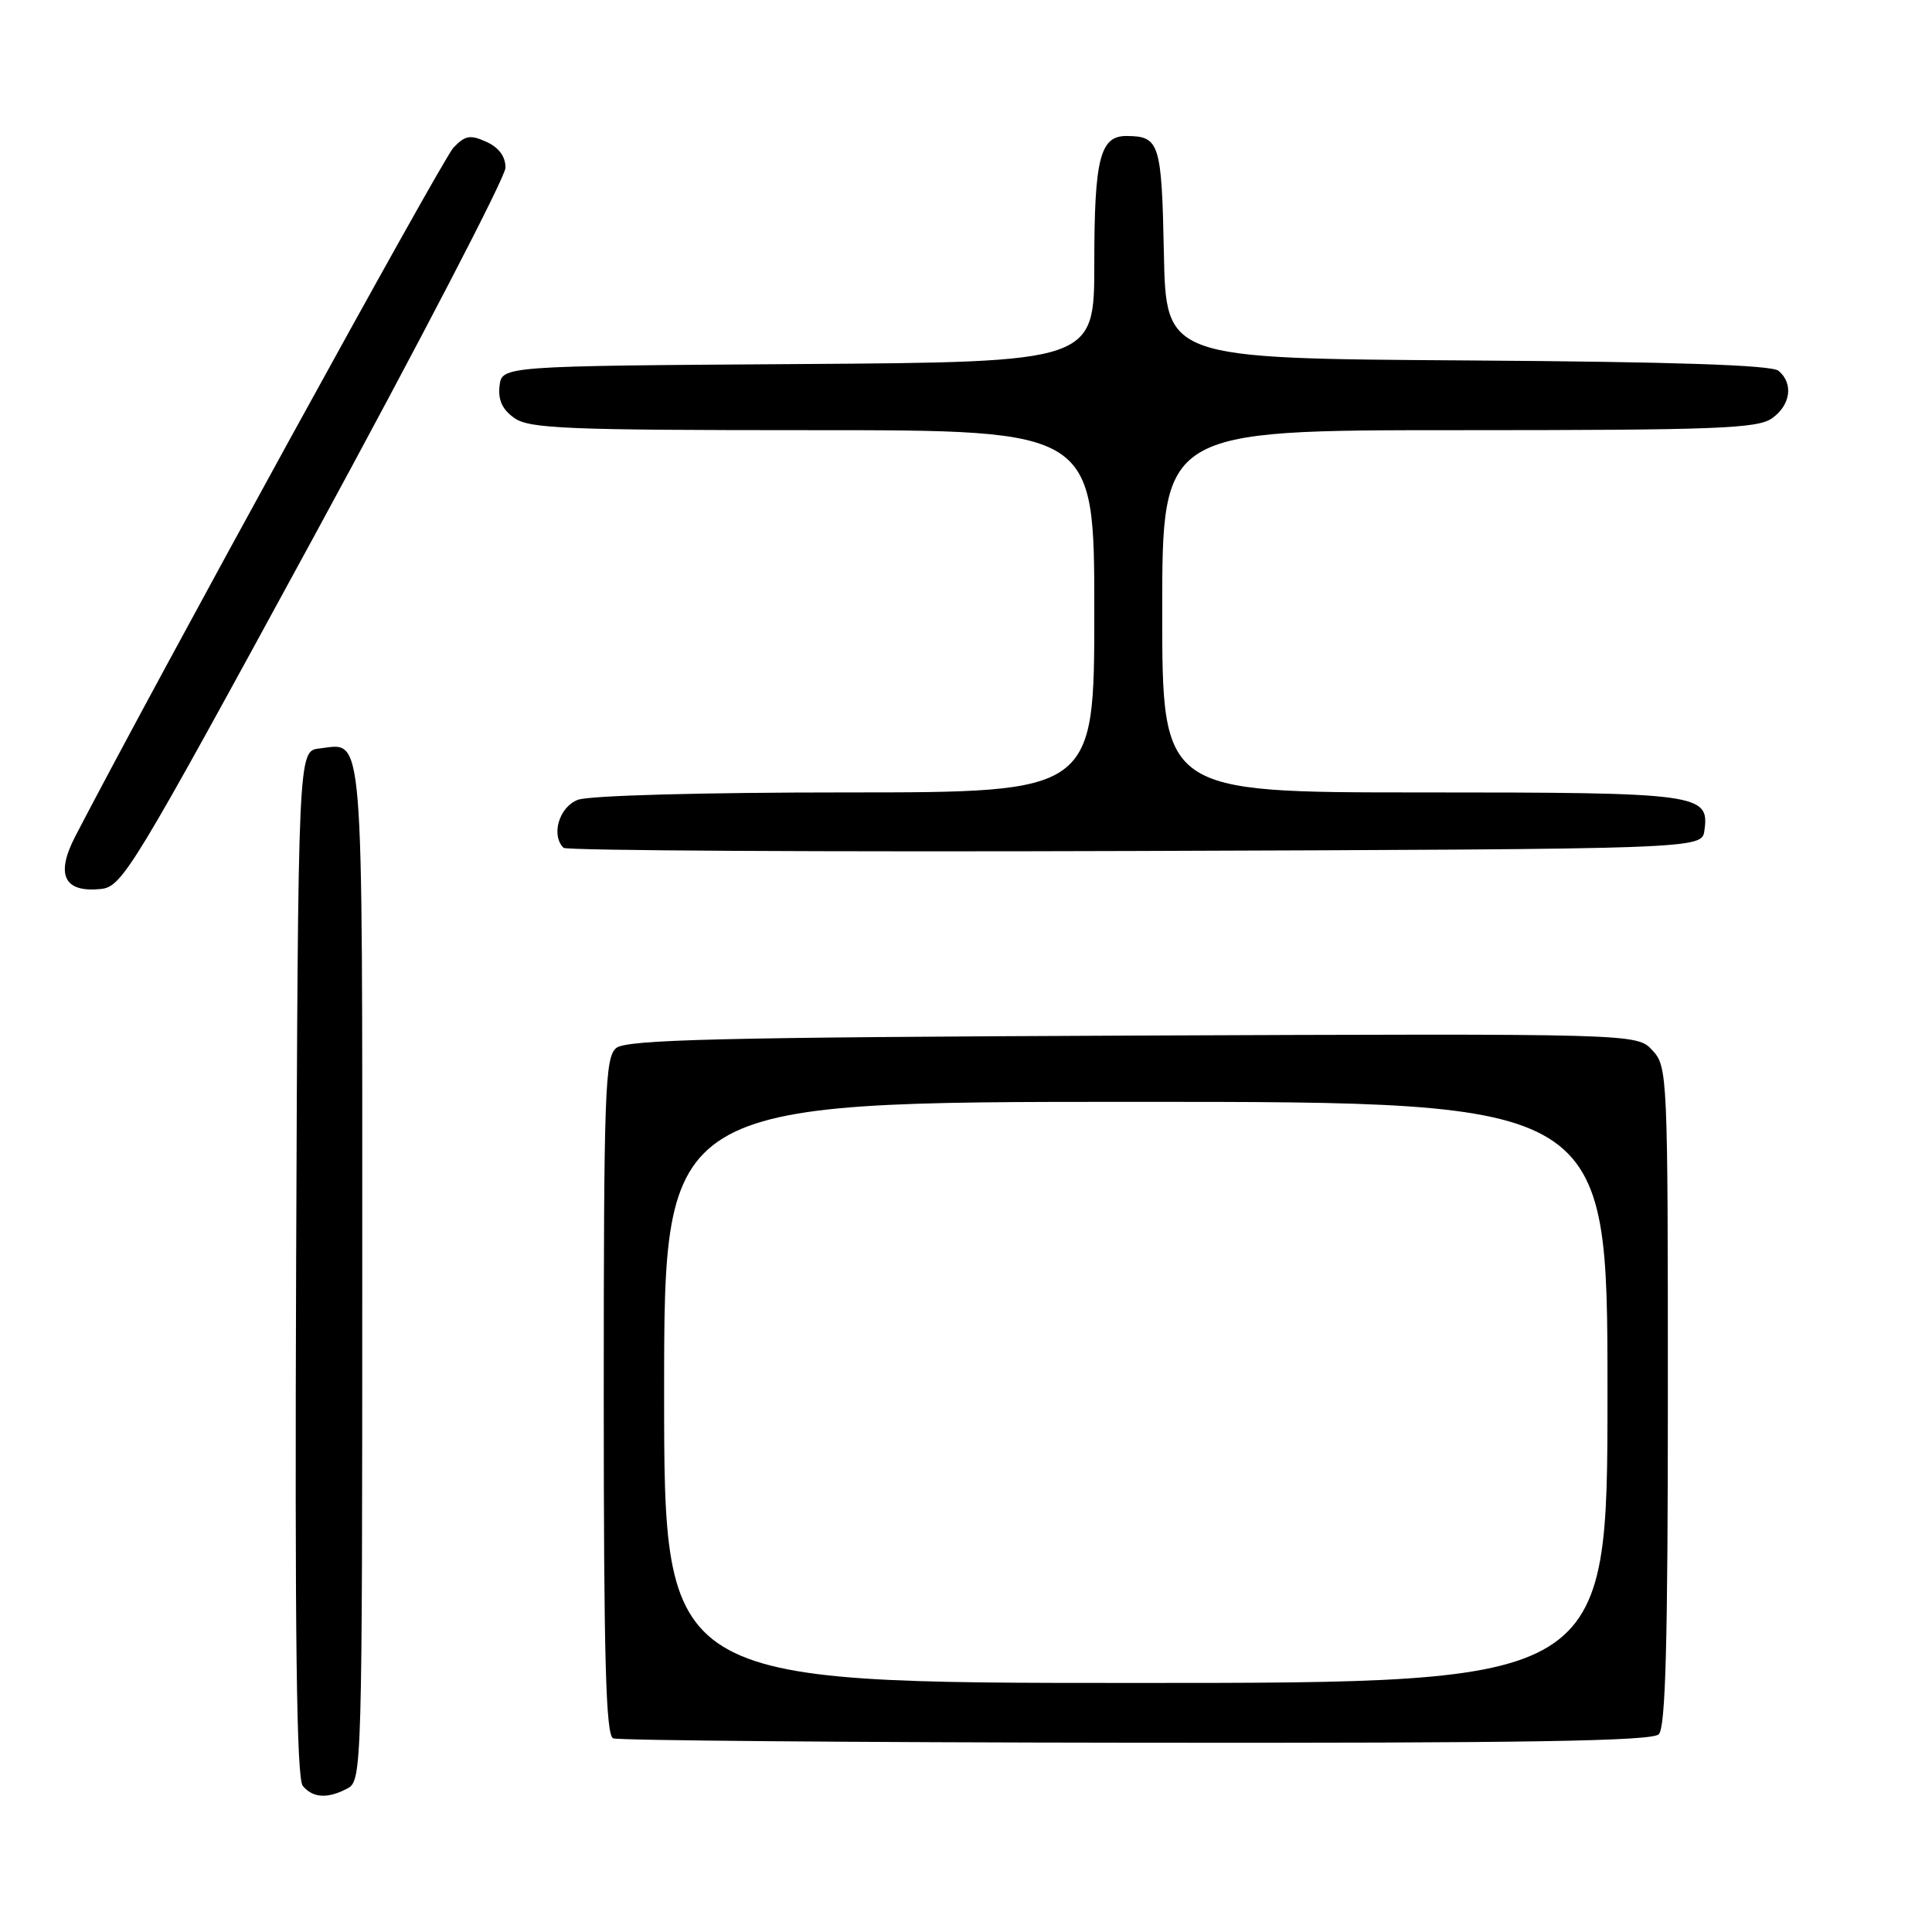 <?xml version="1.0" encoding="UTF-8" standalone="no"?>
<!DOCTYPE svg PUBLIC "-//W3C//DTD SVG 1.1//EN" "http://www.w3.org/Graphics/SVG/1.1/DTD/svg11.dtd" >
<svg xmlns="http://www.w3.org/2000/svg" xmlns:xlink="http://www.w3.org/1999/xlink" version="1.1" viewBox="0 0 256 256">
 <g >
 <path fill="currentColor"
d=" M 46.07 236.96 C 47.95 235.96 48.00 234.14 48.00 168.59 C 48.00 95.09 48.28 98.49 42.31 99.18 C 39.50 99.50 39.50 99.50 39.24 167.39 C 39.06 216.71 39.29 235.65 40.12 236.64 C 41.46 238.26 43.43 238.37 46.07 236.96 Z  M 219.80 229.80 C 220.70 228.90 221.00 217.58 221.00 184.99 C 221.00 142.31 220.96 141.33 218.94 139.16 C 216.87 136.95 216.87 136.95 150.09 137.22 C 95.26 137.45 83.01 137.75 81.65 138.87 C 80.16 140.11 80.00 144.60 80.00 185.04 C 80.00 219.94 80.28 229.94 81.25 230.34 C 81.94 230.62 113.12 230.88 150.55 230.92 C 202.23 230.98 218.89 230.71 219.80 229.80 Z  M 41.65 71.00 C 55.56 45.42 66.96 23.48 66.98 22.23 C 66.99 20.75 66.11 19.55 64.46 18.80 C 62.31 17.82 61.63 17.94 60.08 19.57 C 58.63 21.08 20.55 90.44 10.00 110.77 C 7.33 115.90 8.46 118.29 13.34 117.80 C 16.21 117.51 17.49 115.39 41.65 71.00 Z  M 225.84 110.06 C 226.53 105.17 225.29 105.00 188.31 105.00 C 154.00 105.00 154.00 105.00 154.00 81.00 C 154.00 57.00 154.00 57.00 193.28 57.00 C 227.21 57.00 232.86 56.79 234.78 55.44 C 237.27 53.70 237.68 50.81 235.66 49.13 C 234.74 48.37 221.84 47.94 194.41 47.76 C 154.50 47.50 154.50 47.50 154.22 33.54 C 153.93 18.94 153.64 18.05 149.29 18.02 C 145.76 17.99 145.00 21.00 145.00 34.92 C 145.00 47.98 145.00 47.98 105.75 48.24 C 66.50 48.50 66.50 48.50 66.19 51.15 C 65.98 53.01 66.57 54.29 68.17 55.40 C 70.15 56.80 75.20 57.00 107.72 57.00 C 145.00 57.00 145.00 57.00 145.00 81.00 C 145.00 105.00 145.00 105.00 112.07 105.00 C 93.09 105.00 78.04 105.41 76.57 105.98 C 74.09 106.92 72.98 110.65 74.67 112.34 C 75.04 112.71 109.13 112.90 150.42 112.76 C 225.50 112.50 225.50 112.50 225.84 110.06 Z  M 88.00 184.50 C 88.00 146.00 88.00 146.00 150.50 146.00 C 213.00 146.00 213.00 146.00 213.00 184.50 C 213.00 223.00 213.00 223.00 150.50 223.00 C 88.00 223.00 88.00 223.00 88.00 184.50 Z "/>
</g>
</svg>